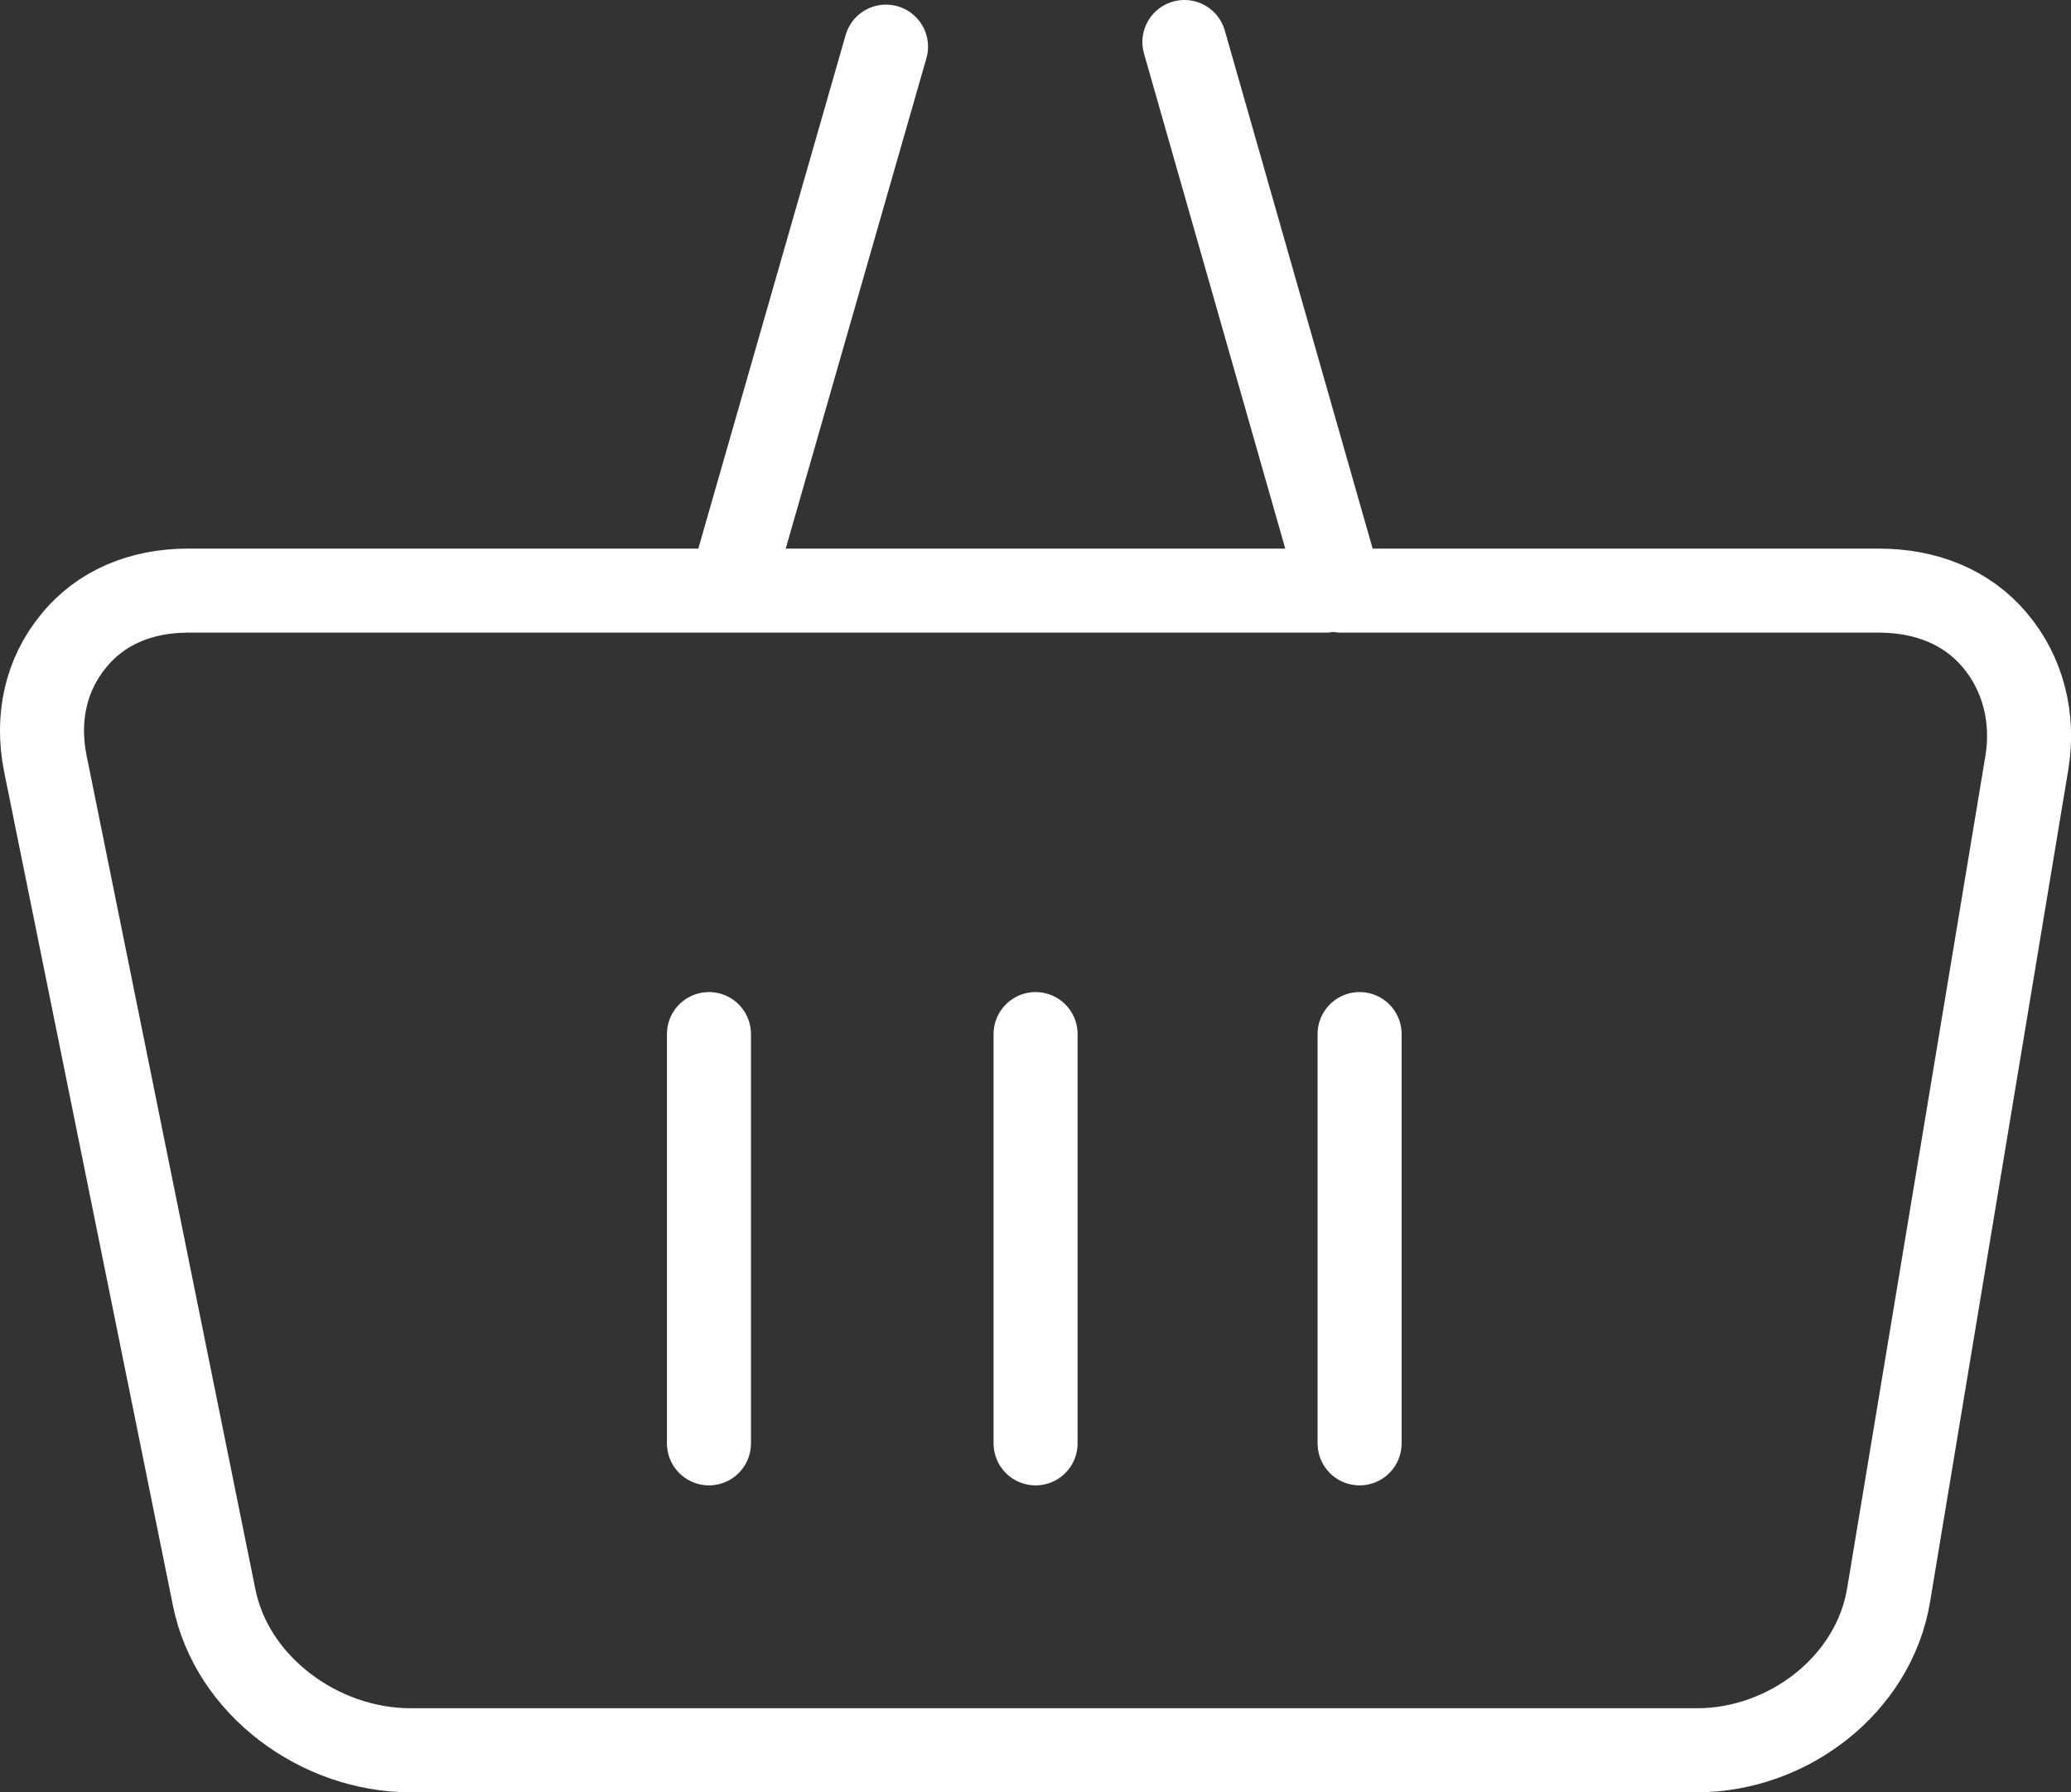 <svg xmlns="http://www.w3.org/2000/svg" width="24.646" height="21.327" viewBox="0 0 24.646 21.327">
  <rect x="0" y="0" width="24.646" height="21.327" fill="#333333" stroke="none"/>
  <g fill="none" stroke="#FFF" stroke-linecap="round" stroke-linejoin="round" stroke-miterlimit="10">
    <path d="M10.544.555L8.687 7.028H2.238c-.557 0-1.04.2-1.363.6-.325.395-.444.905-.337 1.45l2.01 9.927c.21 1.057 1.258 1.822 2.336 1.822h15.312c1.082 0 2.105-.78 2.28-1.85L24.12 9.08c.09-.542-.047-1.07-.383-1.465-.334-.396-.824-.587-1.377-.587h-6.402L14.095.5M8.062 7.028h7.713M8.437 12.305v4.87M12.324 12.305v4.87M16.18 12.305v4.87"/>
  </g>
</svg>

